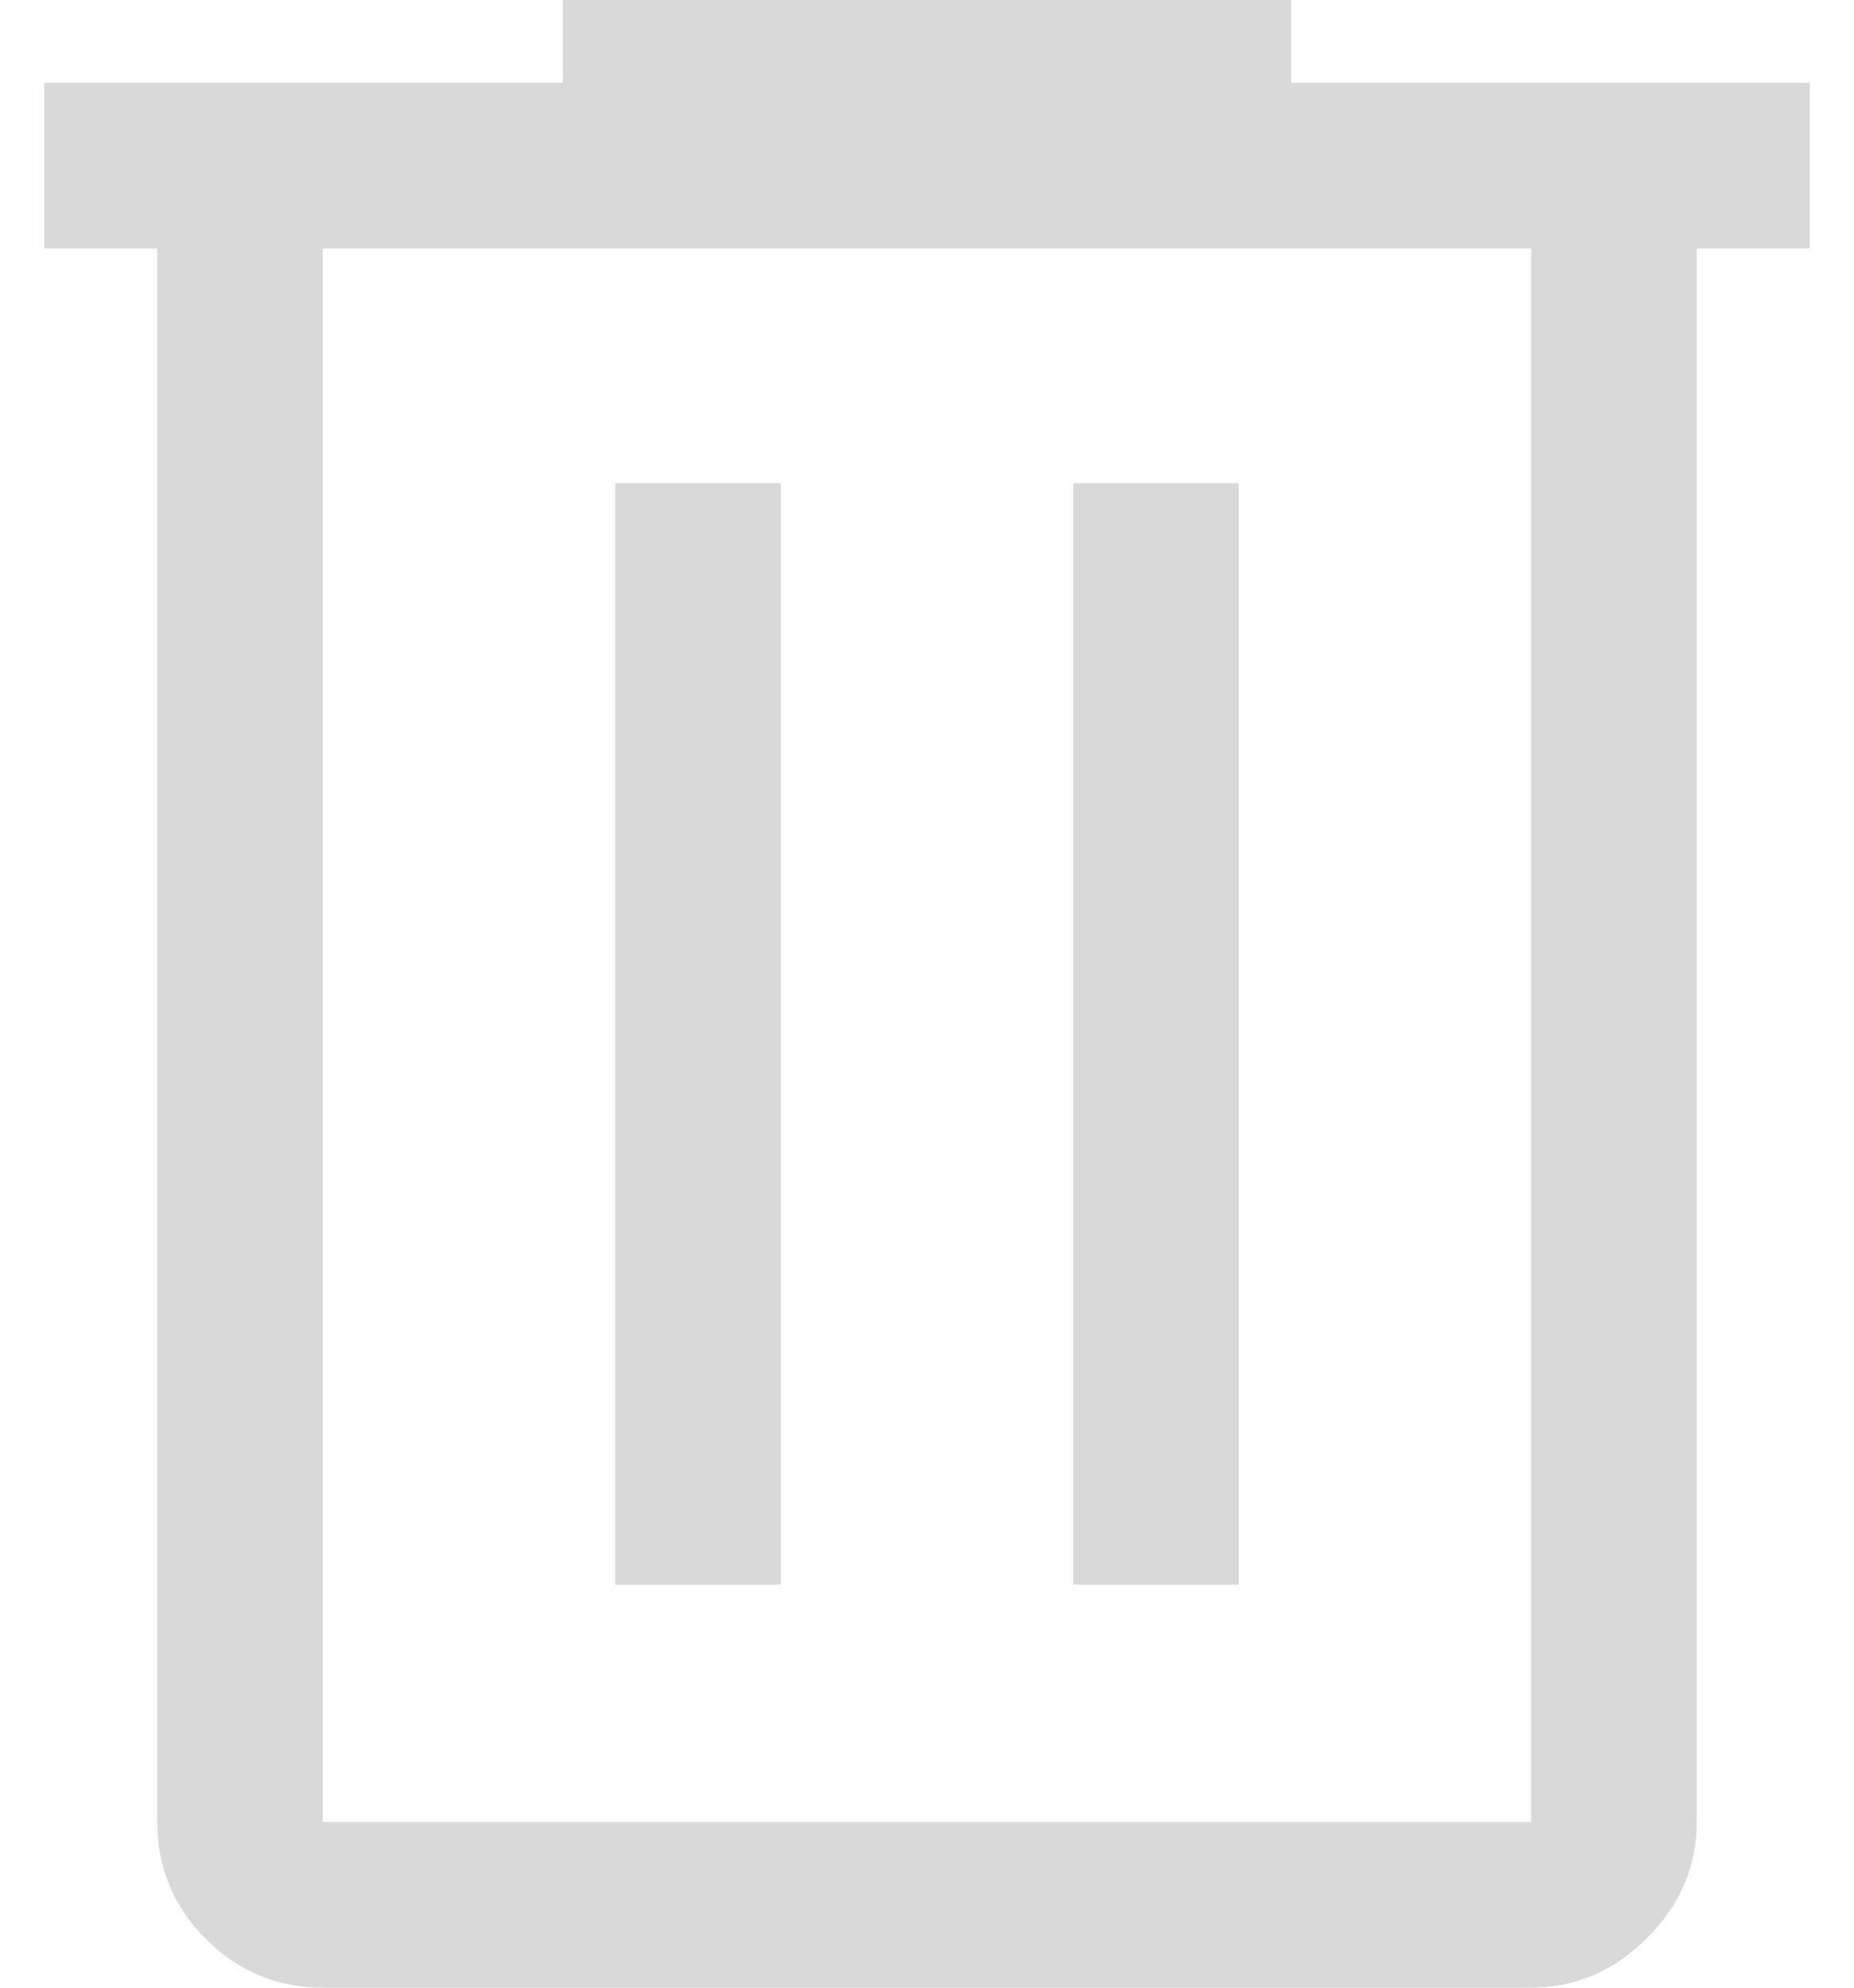 <svg width="28" height="30" viewBox="0 0 28 30" fill="none" xmlns="http://www.w3.org/2000/svg">
<path d="M4.875 30C4.188 30 3.599 29.755 3.109 29.266C2.62 28.776 2.375 28.188 2.375 27.5V3.75H0.667V1.25H8.5V0H19.5V1.25H27.333V3.75H25.625V27.5C25.625 28.167 25.375 28.75 24.875 29.25C24.375 29.75 23.792 30 23.125 30H4.875ZM23.125 3.75H4.875V27.5H23.125V3.75ZM9.292 23.917H11.792V7.292H9.292V23.917ZM16.208 23.917H18.708V7.292H16.208V23.917Z" fill="#D9D9D9"/>
</svg>
